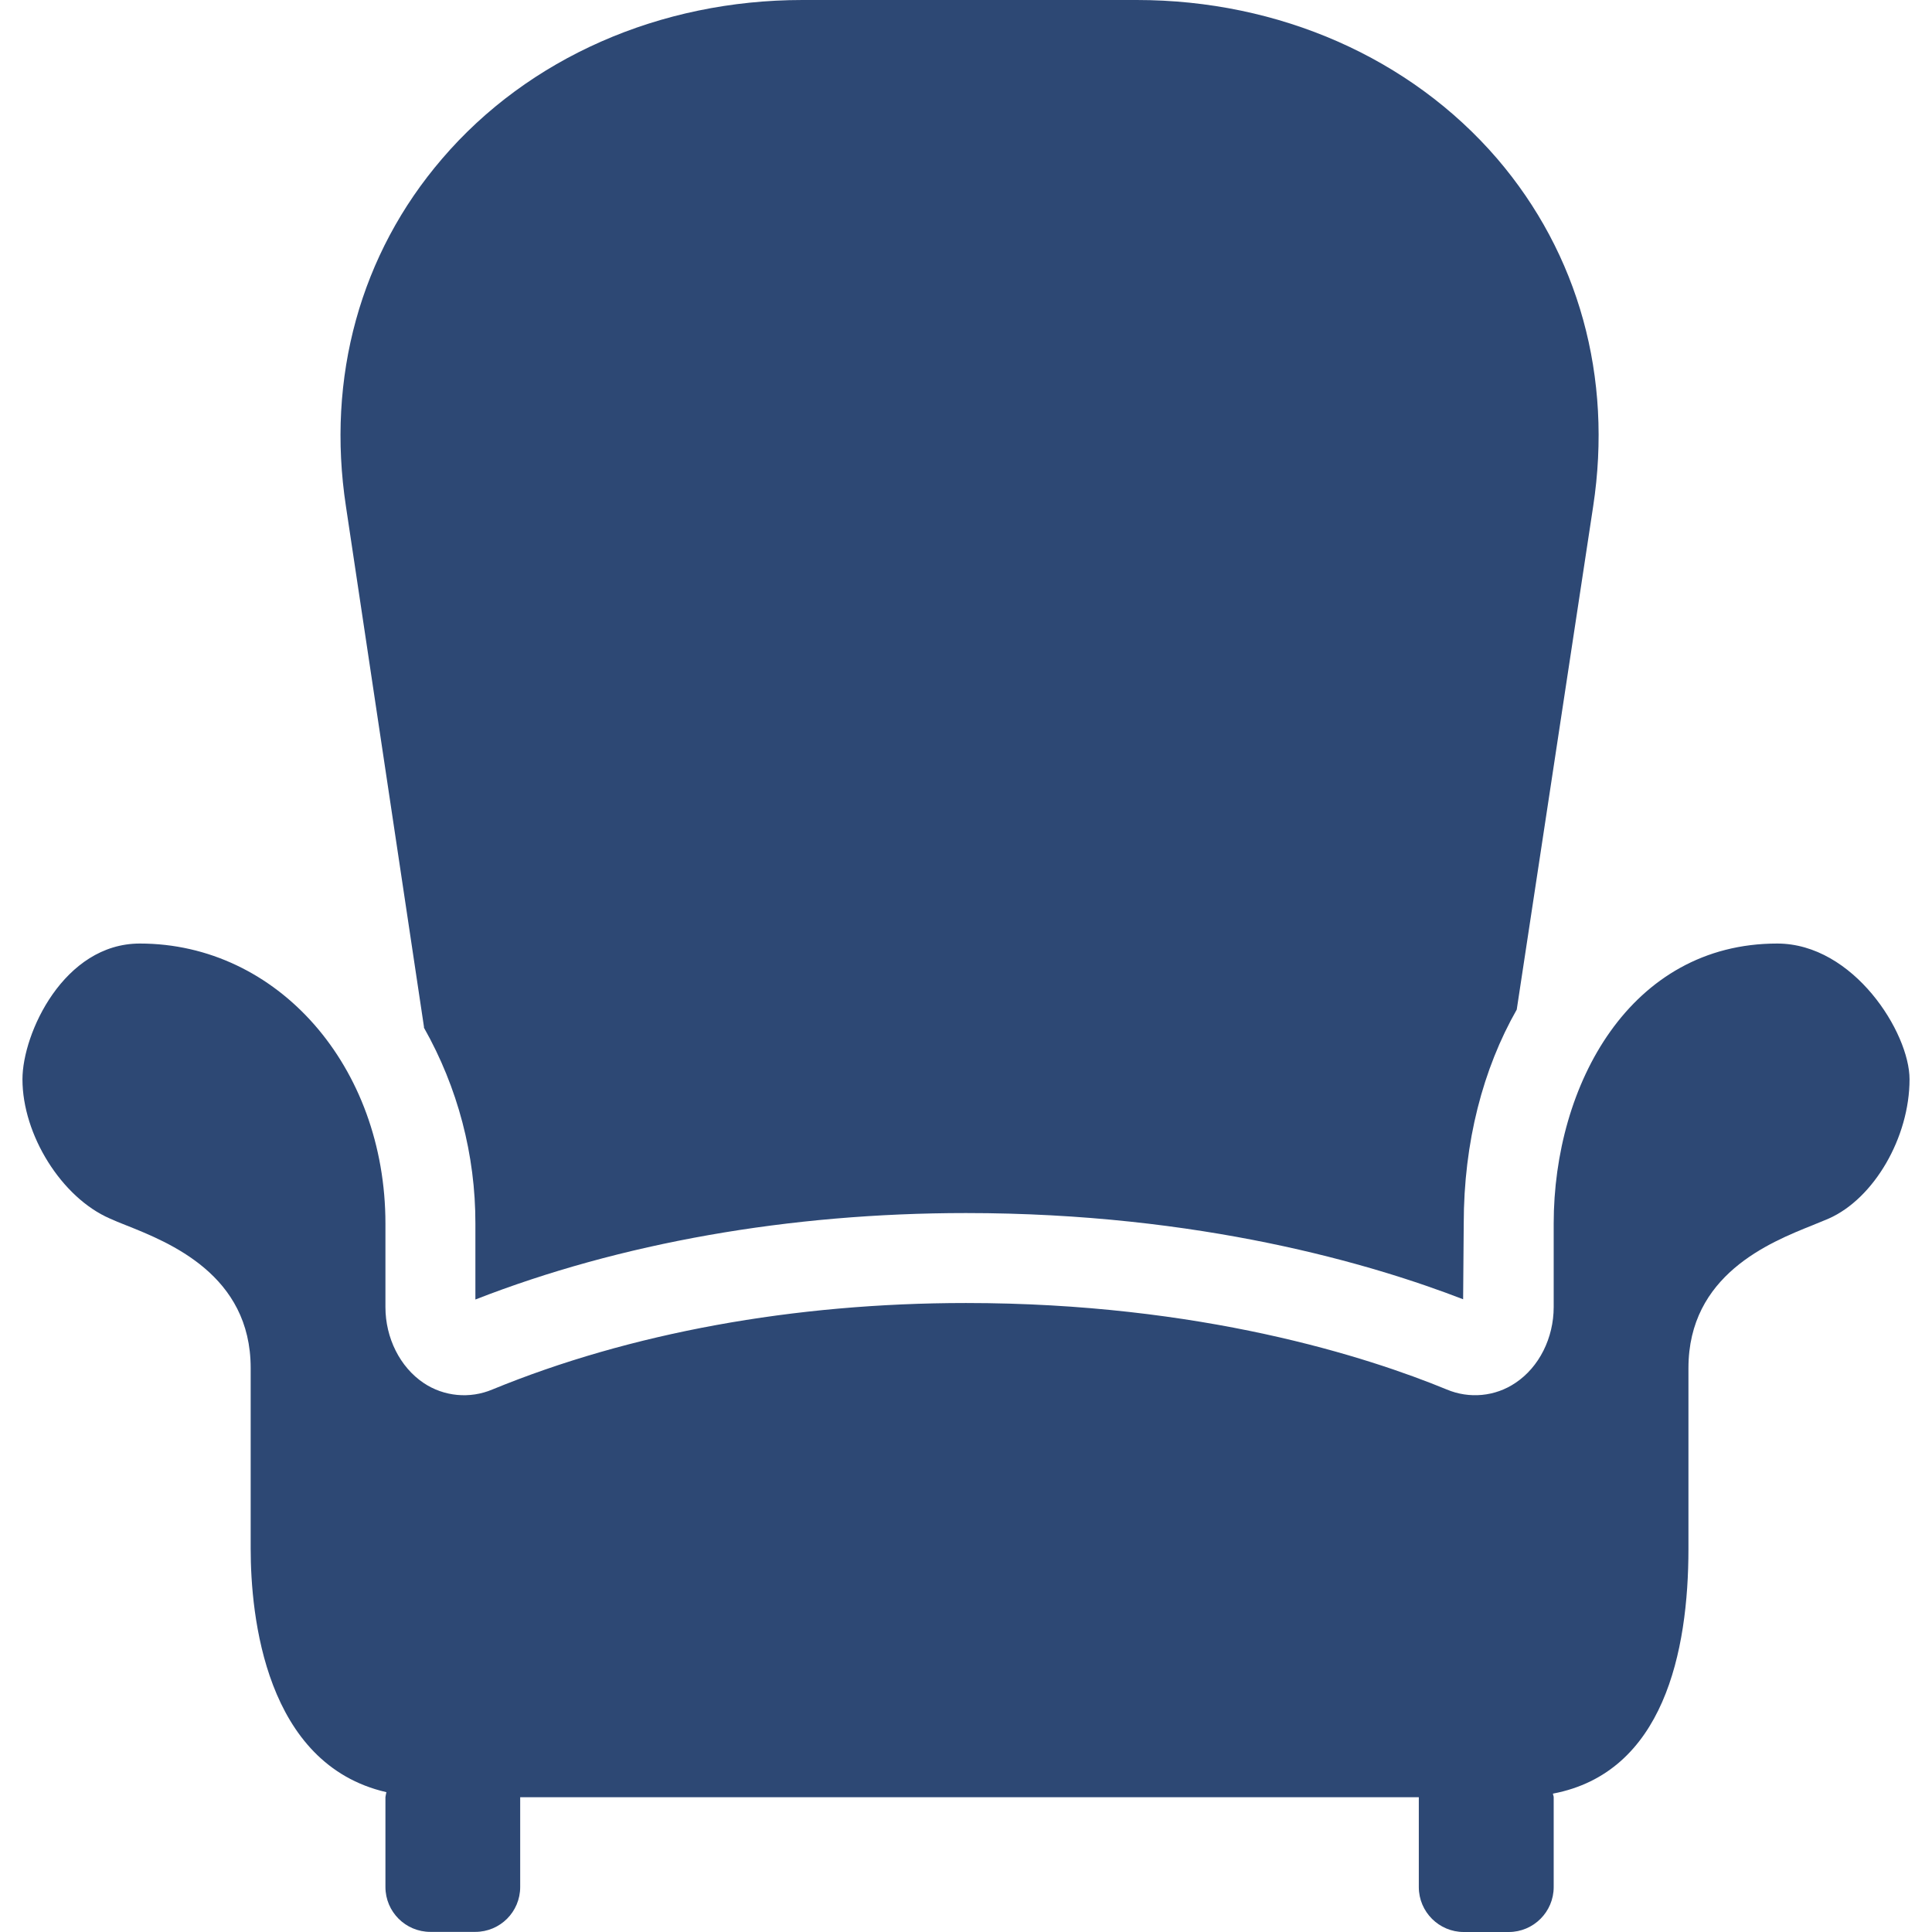 <svg width="16" height="16" viewBox="0 0 16 16" fill="none" xmlns="http://www.w3.org/2000/svg">
<g clip-path="url(#clip0_114_917)">
<path d="M3.511 8.503C3.511 8.506 3.511 8.509 3.511 8.511C3.791 9.006 3.938 9.565 3.937 10.134V10.762C5.135 10.294 6.536 10.046 8 10.046C9.941 10.046 11.367 10.47 12.117 10.76L12.122 10.134C12.122 9.457 12.282 8.851 12.561 8.361L13.194 4.193C13.357 3.124 13.075 2.102 12.398 1.313C11.68 0.479 10.592 0 9.414 0H6.646C5.466 0 4.376 0.479 3.661 1.315C2.984 2.103 2.702 3.126 2.865 4.194L3.511 8.503Z" fill="#2D4874"/>
<path d="M14.718 7.814C13.502 7.814 12.867 8.981 12.867 10.134V10.824C12.867 11.081 12.746 11.322 12.551 11.452C12.383 11.566 12.168 11.586 11.981 11.507C11.33 11.239 9.948 10.791 8 10.791C6.574 10.791 5.217 11.039 4.078 11.507C3.891 11.586 3.676 11.566 3.508 11.453C3.313 11.322 3.192 11.081 3.192 10.825V10.134C3.192 8.831 2.299 7.814 1.158 7.814C0.529 7.814 0.186 8.558 0.186 8.938C0.186 9.399 0.51 9.917 0.909 10.091C0.949 10.109 0.994 10.128 1.041 10.146C1.403 10.29 2.076 10.558 2.076 11.329V12.825C2.076 13.383 2.196 14.611 3.2 14.842C3.197 14.855 3.194 14.869 3.192 14.883V15.627C3.192 15.833 3.359 15.999 3.564 15.999H3.936C4.142 15.999 4.308 15.833 4.308 15.627V14.884H11.75V15.628C11.75 15.833 11.917 16 12.122 16H12.495C12.7 16 12.867 15.833 12.867 15.628V14.884C12.867 14.873 12.861 14.864 12.861 14.854C13.777 14.68 13.983 13.68 13.983 12.826V11.33C13.983 10.559 14.653 10.29 15.013 10.146C15.06 10.127 15.104 10.109 15.144 10.092C15.52 9.926 15.814 9.419 15.814 8.938C15.814 8.553 15.351 7.814 14.718 7.814Z" fill="#2D4874"/>
</g>
<defs>
<clipPath id="clip0_114_917">
<rect width="16" height="16" fill="white"/>
</clipPath>
</defs>
</svg>
